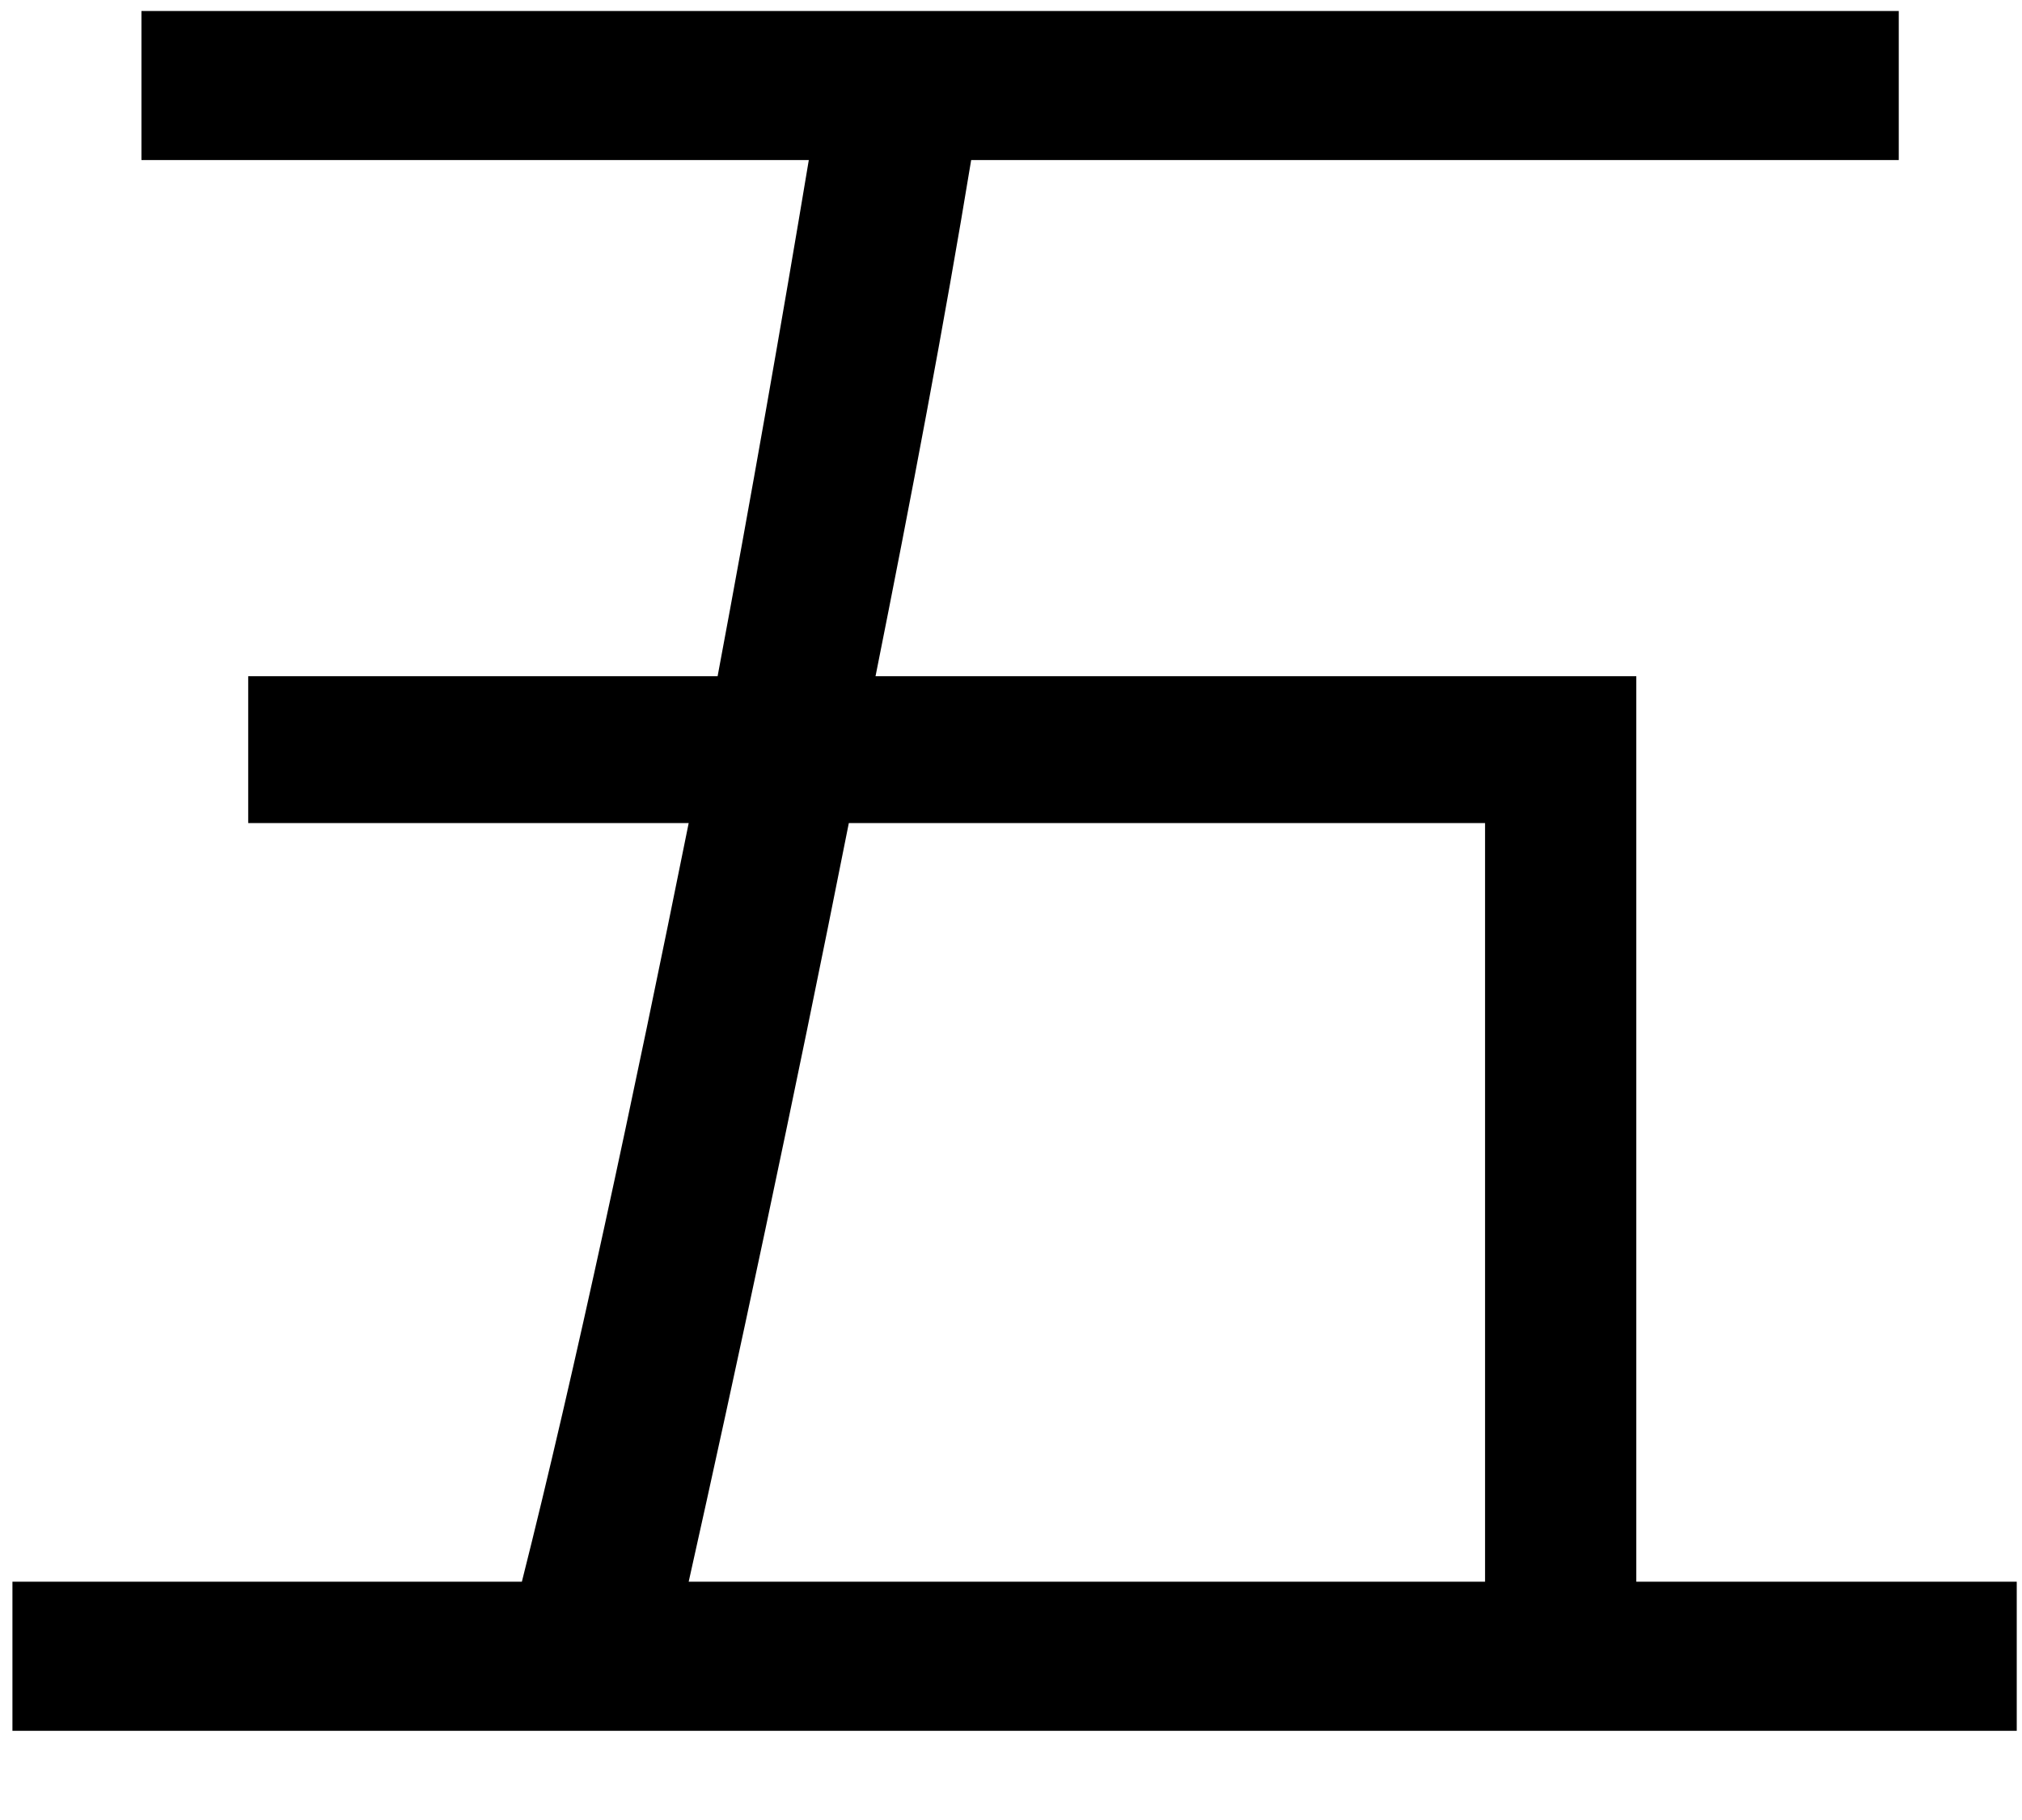 <?xml version="1.0" encoding="UTF-8" standalone="no"?>
<!DOCTYPE svg PUBLIC "-//W3C//DTD SVG 1.1//EN" "http://www.w3.org/Graphics/SVG/1.1/DTD/svg11.dtd">
<svg width="100%" height="100%" viewBox="0 0 20 18" version="1.1" xmlns="http://www.w3.org/2000/svg" xmlns:xlink="http://www.w3.org/1999/xlink" xml:space="preserve" xmlns:serif="http://www.serif.com/" style="fill-rule:evenodd;clip-rule:evenodd;stroke-linejoin:round;stroke-miterlimit:2;">
    <g transform="matrix(1,0,0,1,-422,-810)">
        <g id="_5" serif:id="5" transform="matrix(1,0,0,1,436.689,819.087)">
            <path d="M0,-0.947L-6.293,-0.947C-6.843,1.825 -7.415,4.488 -7.877,6.556L0,6.556L0,-0.947ZM1.496,6.556L5.259,6.556L5.259,8.031L-14.566,8.031L-14.566,6.556L-9.527,6.556C-9,4.466 -8.427,1.782 -7.877,-0.947L-12.234,-0.947L-12.234,-2.399L-7.591,-2.399C-7.261,-4.159 -6.953,-5.92 -6.689,-7.504L-13.29,-7.504L-13.29,-8.978L4.092,-8.978L4.092,-7.504L-5.083,-7.504C-5.347,-5.897 -5.677,-4.159 -6.029,-2.399L1.496,-2.399L1.496,6.556Z" style="fill-rule:nonzero;"/>
        </g>
    </g>
</svg>
